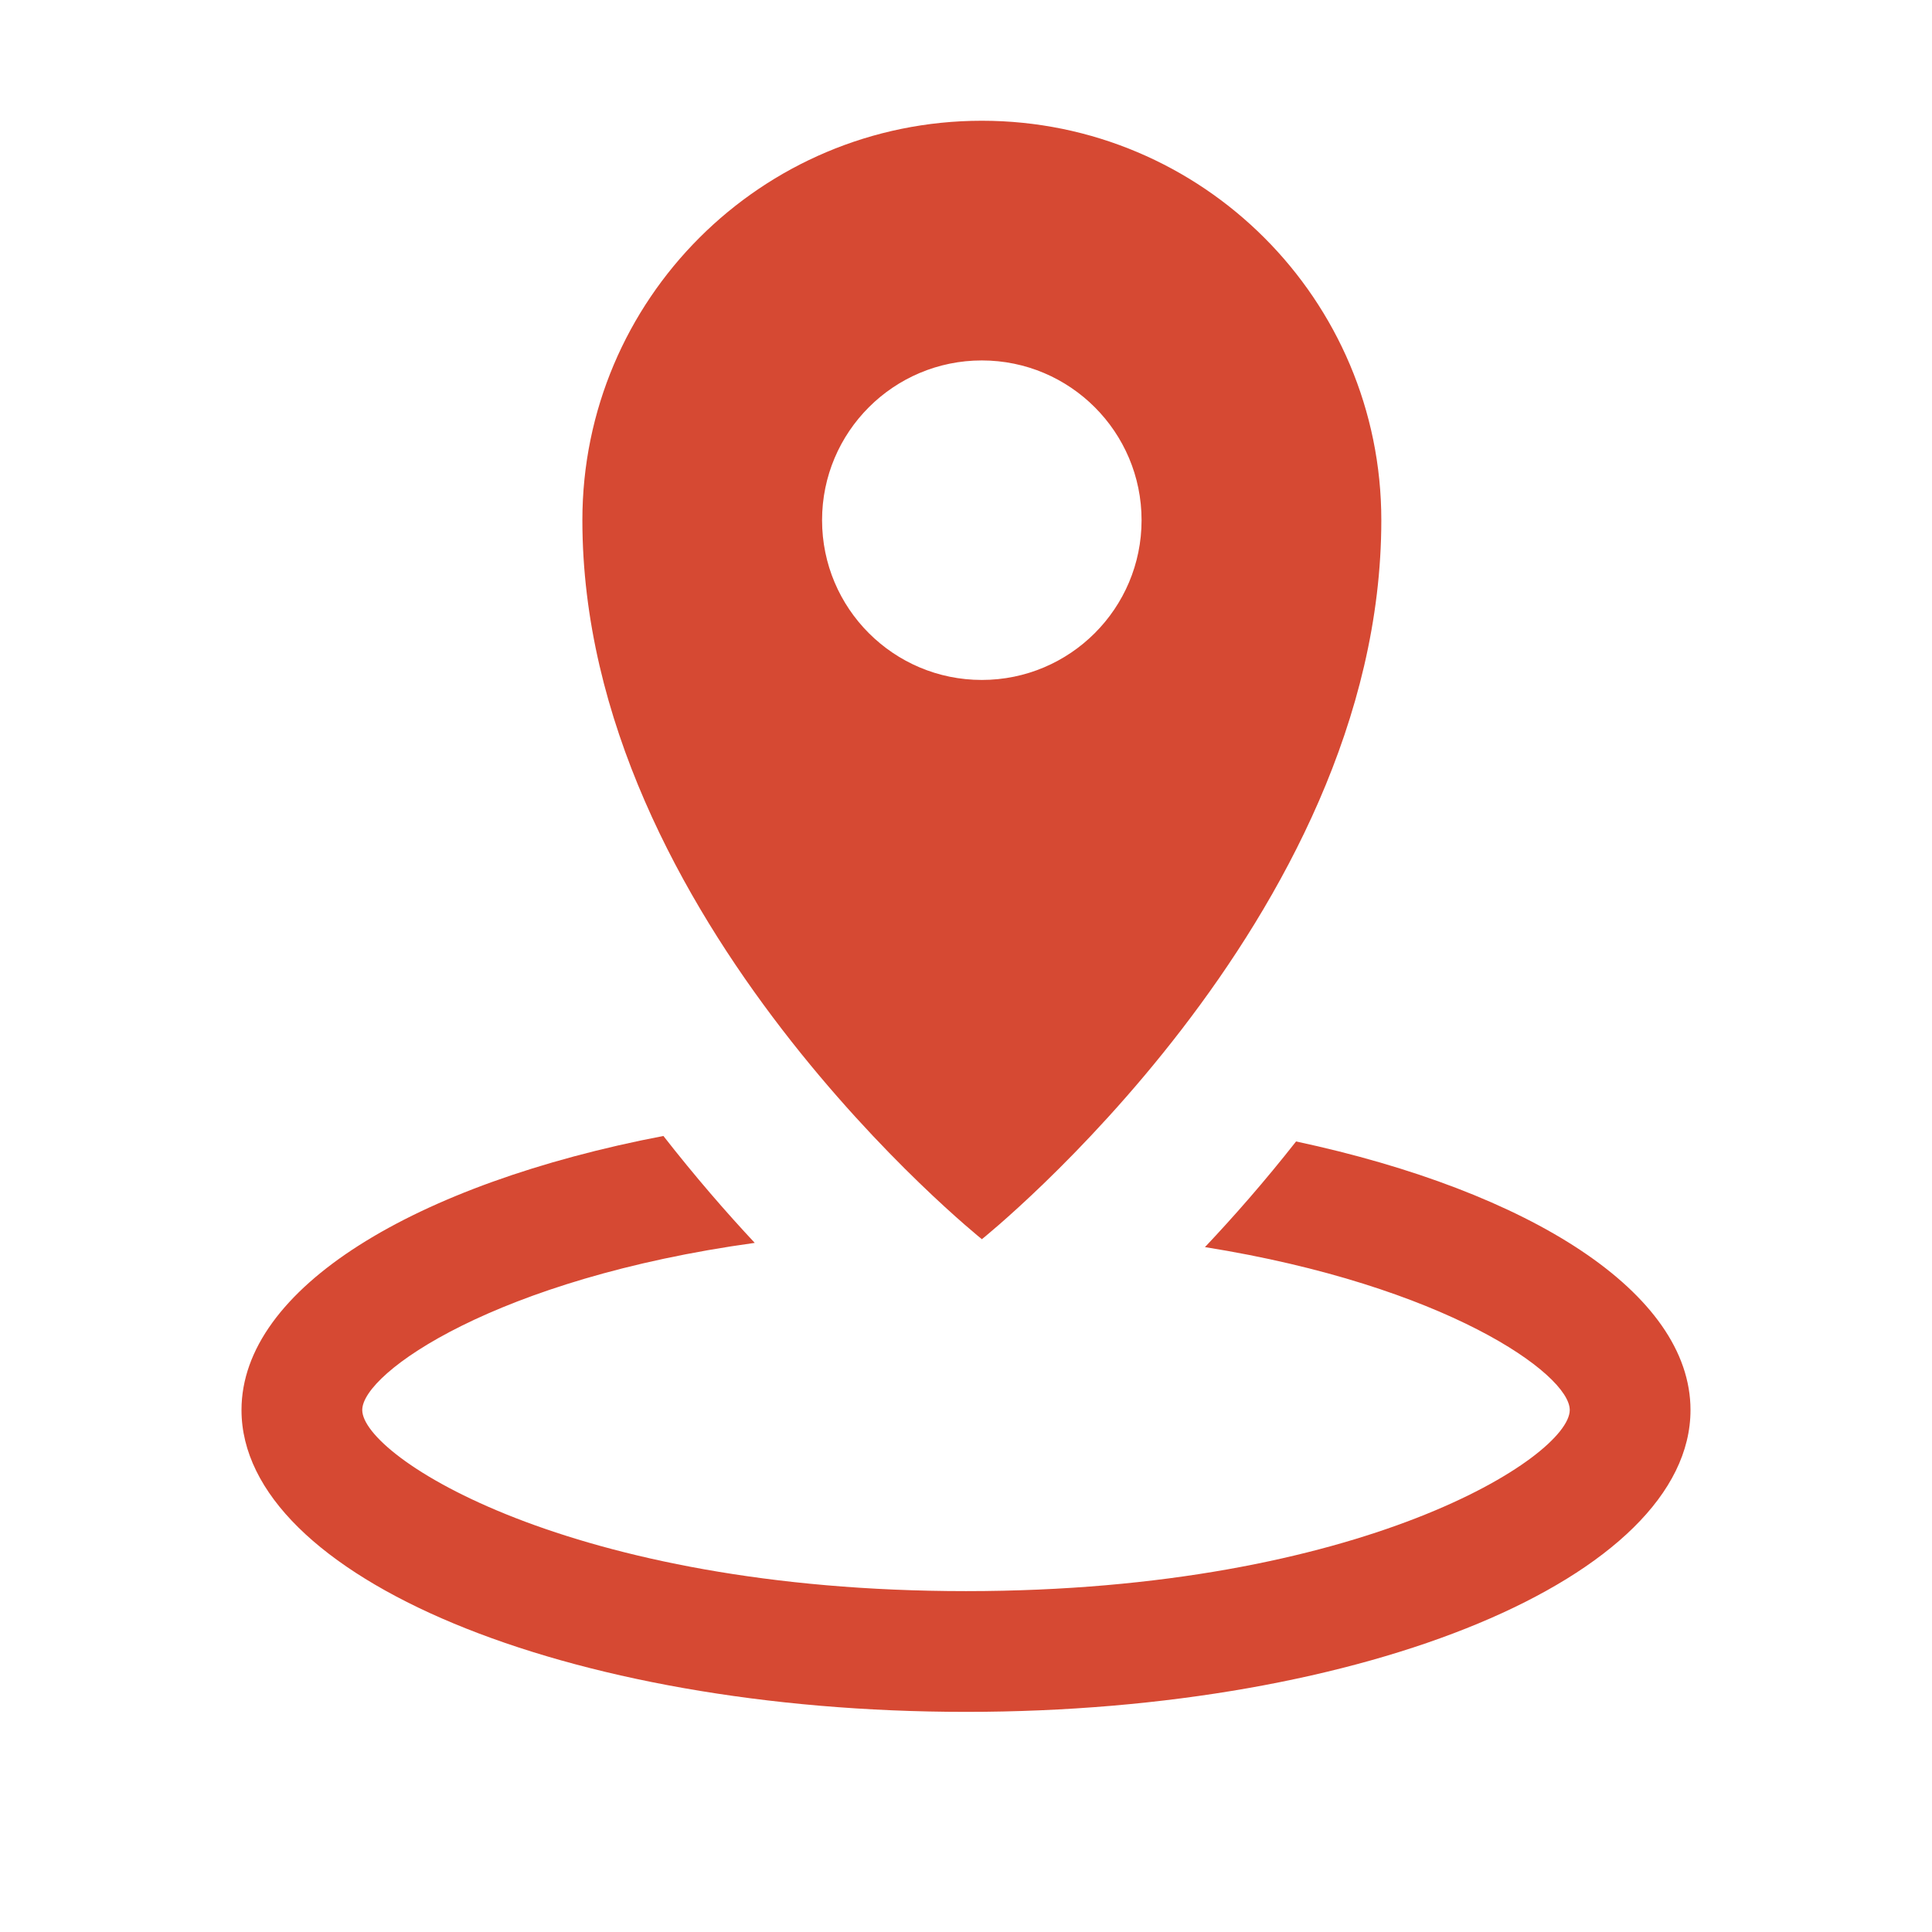 <svg
 xmlns="http://www.w3.org/2000/svg"
 xmlns:xlink="http://www.w3.org/1999/xlink"
 version="1.1"
 x="0px"
 y="0px"
 viewBox="-4 -2 32 32"
 style="enable-background:new 0 0 32 32;"
 xml:space="preserve">
 <desc>Created by Yo! Baba from the Noun Project</desc>
 <g>
 <path fill='#D64933' d="M17.467,16.906c-0.523,0.666-1.037,1.25-1.509,1.75C19.932,19.291,22,20.757,22,21.354c0,0.771-3.438,3-10,3   s-10-2.229-10-3c0-0.619,2.225-2.178,6.501-2.768c-0.475-0.508-0.989-1.1-1.513-1.771C2.867,17.606,0,19.338,0,21.354   c0,2.762,5.373,5,12,5s12-2.238,12-5C24,19.413,21.343,17.735,17.467,16.906z"/>
 <path fill='#D64933' d="M12.263,18.525c0,0,6.616-5.293,6.616-11.909C18.879,2.962,15.917,0,12.263,0S5.646,2.962,5.646,6.616   C5.646,13.232,12.263,18.525,12.263,18.525z M9.616,6.616c0-1.461,1.185-2.646,2.646-2.646s2.646,1.185,2.646,2.646   s-1.185,2.646-2.646,2.646S9.616,8.078,9.616,6.616z"/></g>
 </svg>